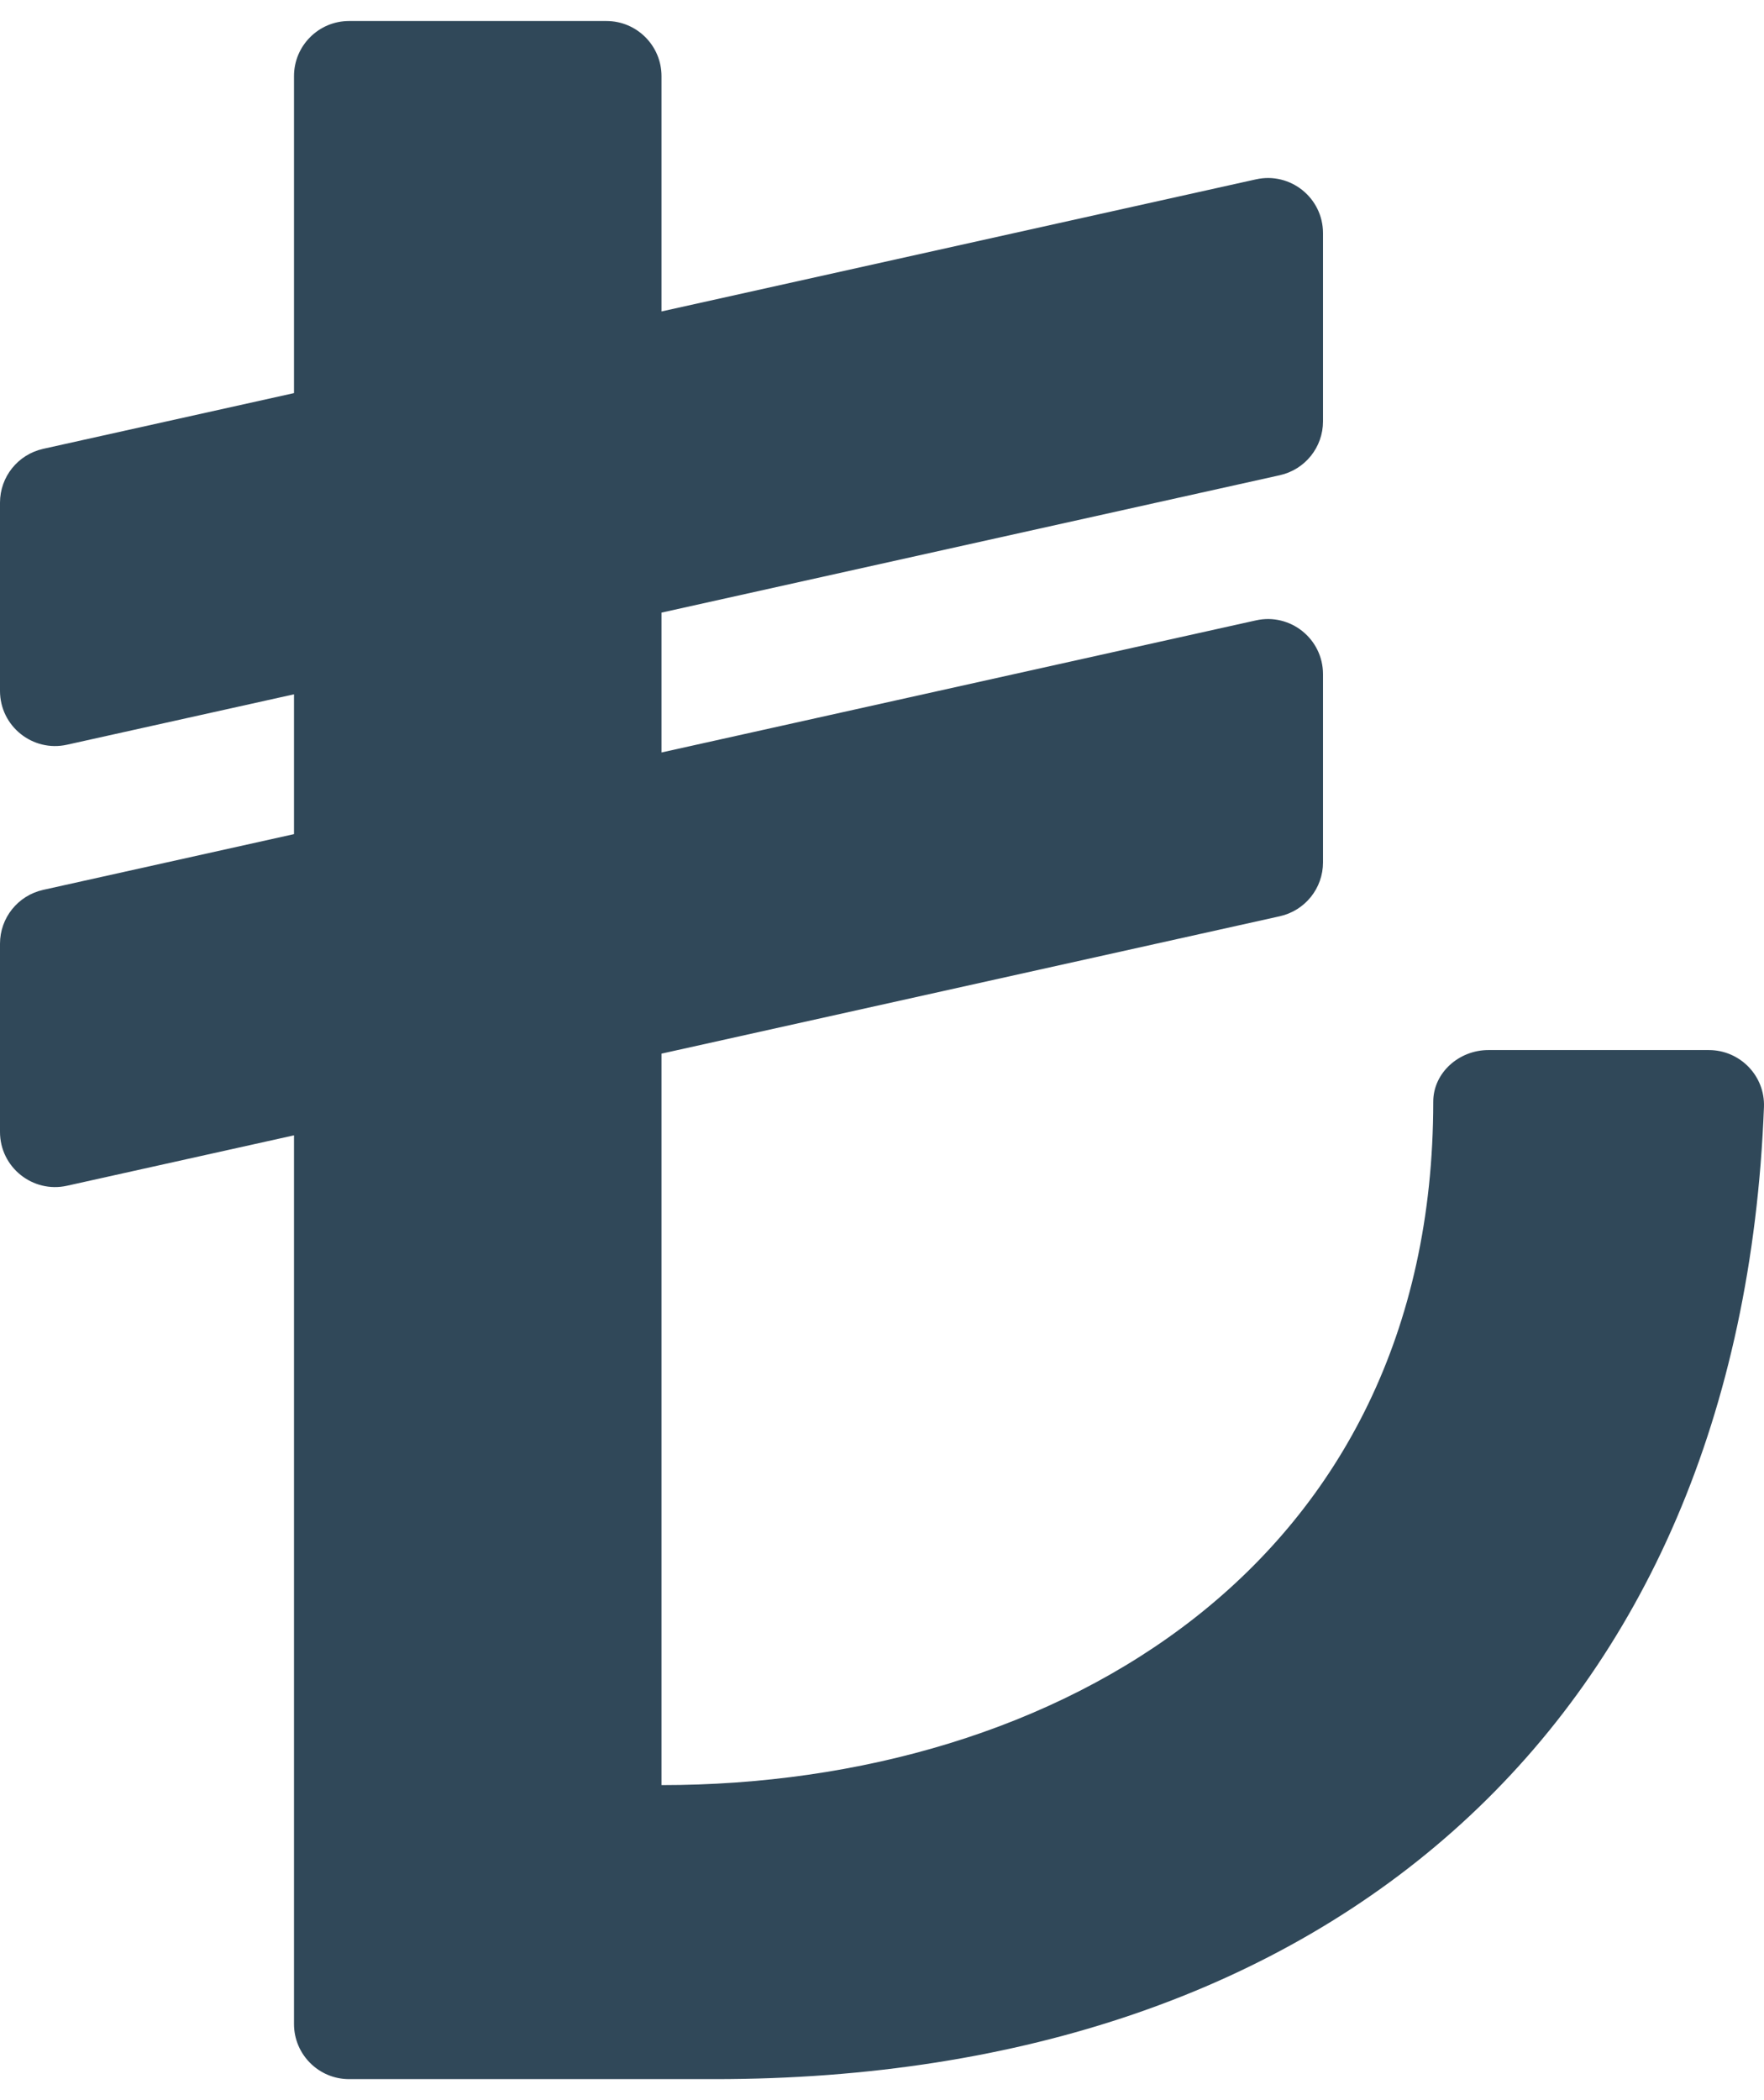 <svg width="42" height="50" viewBox="0 0 42 50" fill="none" xmlns="http://www.w3.org/2000/svg">
<path d="M40.687 25H35.435C34.742 25 34.125 25.537 34.125 26.23C34.125 37.25 25.176 42.5 15.75 42.5V25.085L30.472 21.814C31.073 21.68 31.5 21.148 31.5 20.533V16.051C31.5 15.211 30.723 14.587 29.903 14.77L15.75 17.915V14.585L30.472 11.314C31.073 11.18 31.5 10.648 31.5 10.033V5.551C31.5 4.711 30.723 4.087 29.903 4.27L15.75 7.415V1.812C15.75 1.088 15.162 0.5 14.438 0.5H8.312C7.588 0.5 7 1.088 7 1.812V9.359L1.028 10.686C0.427 10.82 1.44306e-05 11.352 0 11.967V16.449C0 17.289 0.778 17.913 1.597 17.73L7 16.53V19.859L1.028 21.186C0.427 21.32 1.44306e-05 21.852 0 22.467V26.949C0 27.789 0.778 28.413 1.597 28.23L7 27.03V48.188C7 48.912 7.588 49.5 8.312 49.5H17.017C31.683 49.5 41.435 40.987 41.999 26.357C42.028 25.615 41.429 25 40.687 25V25Z" fill="#304859"/>
</svg>
